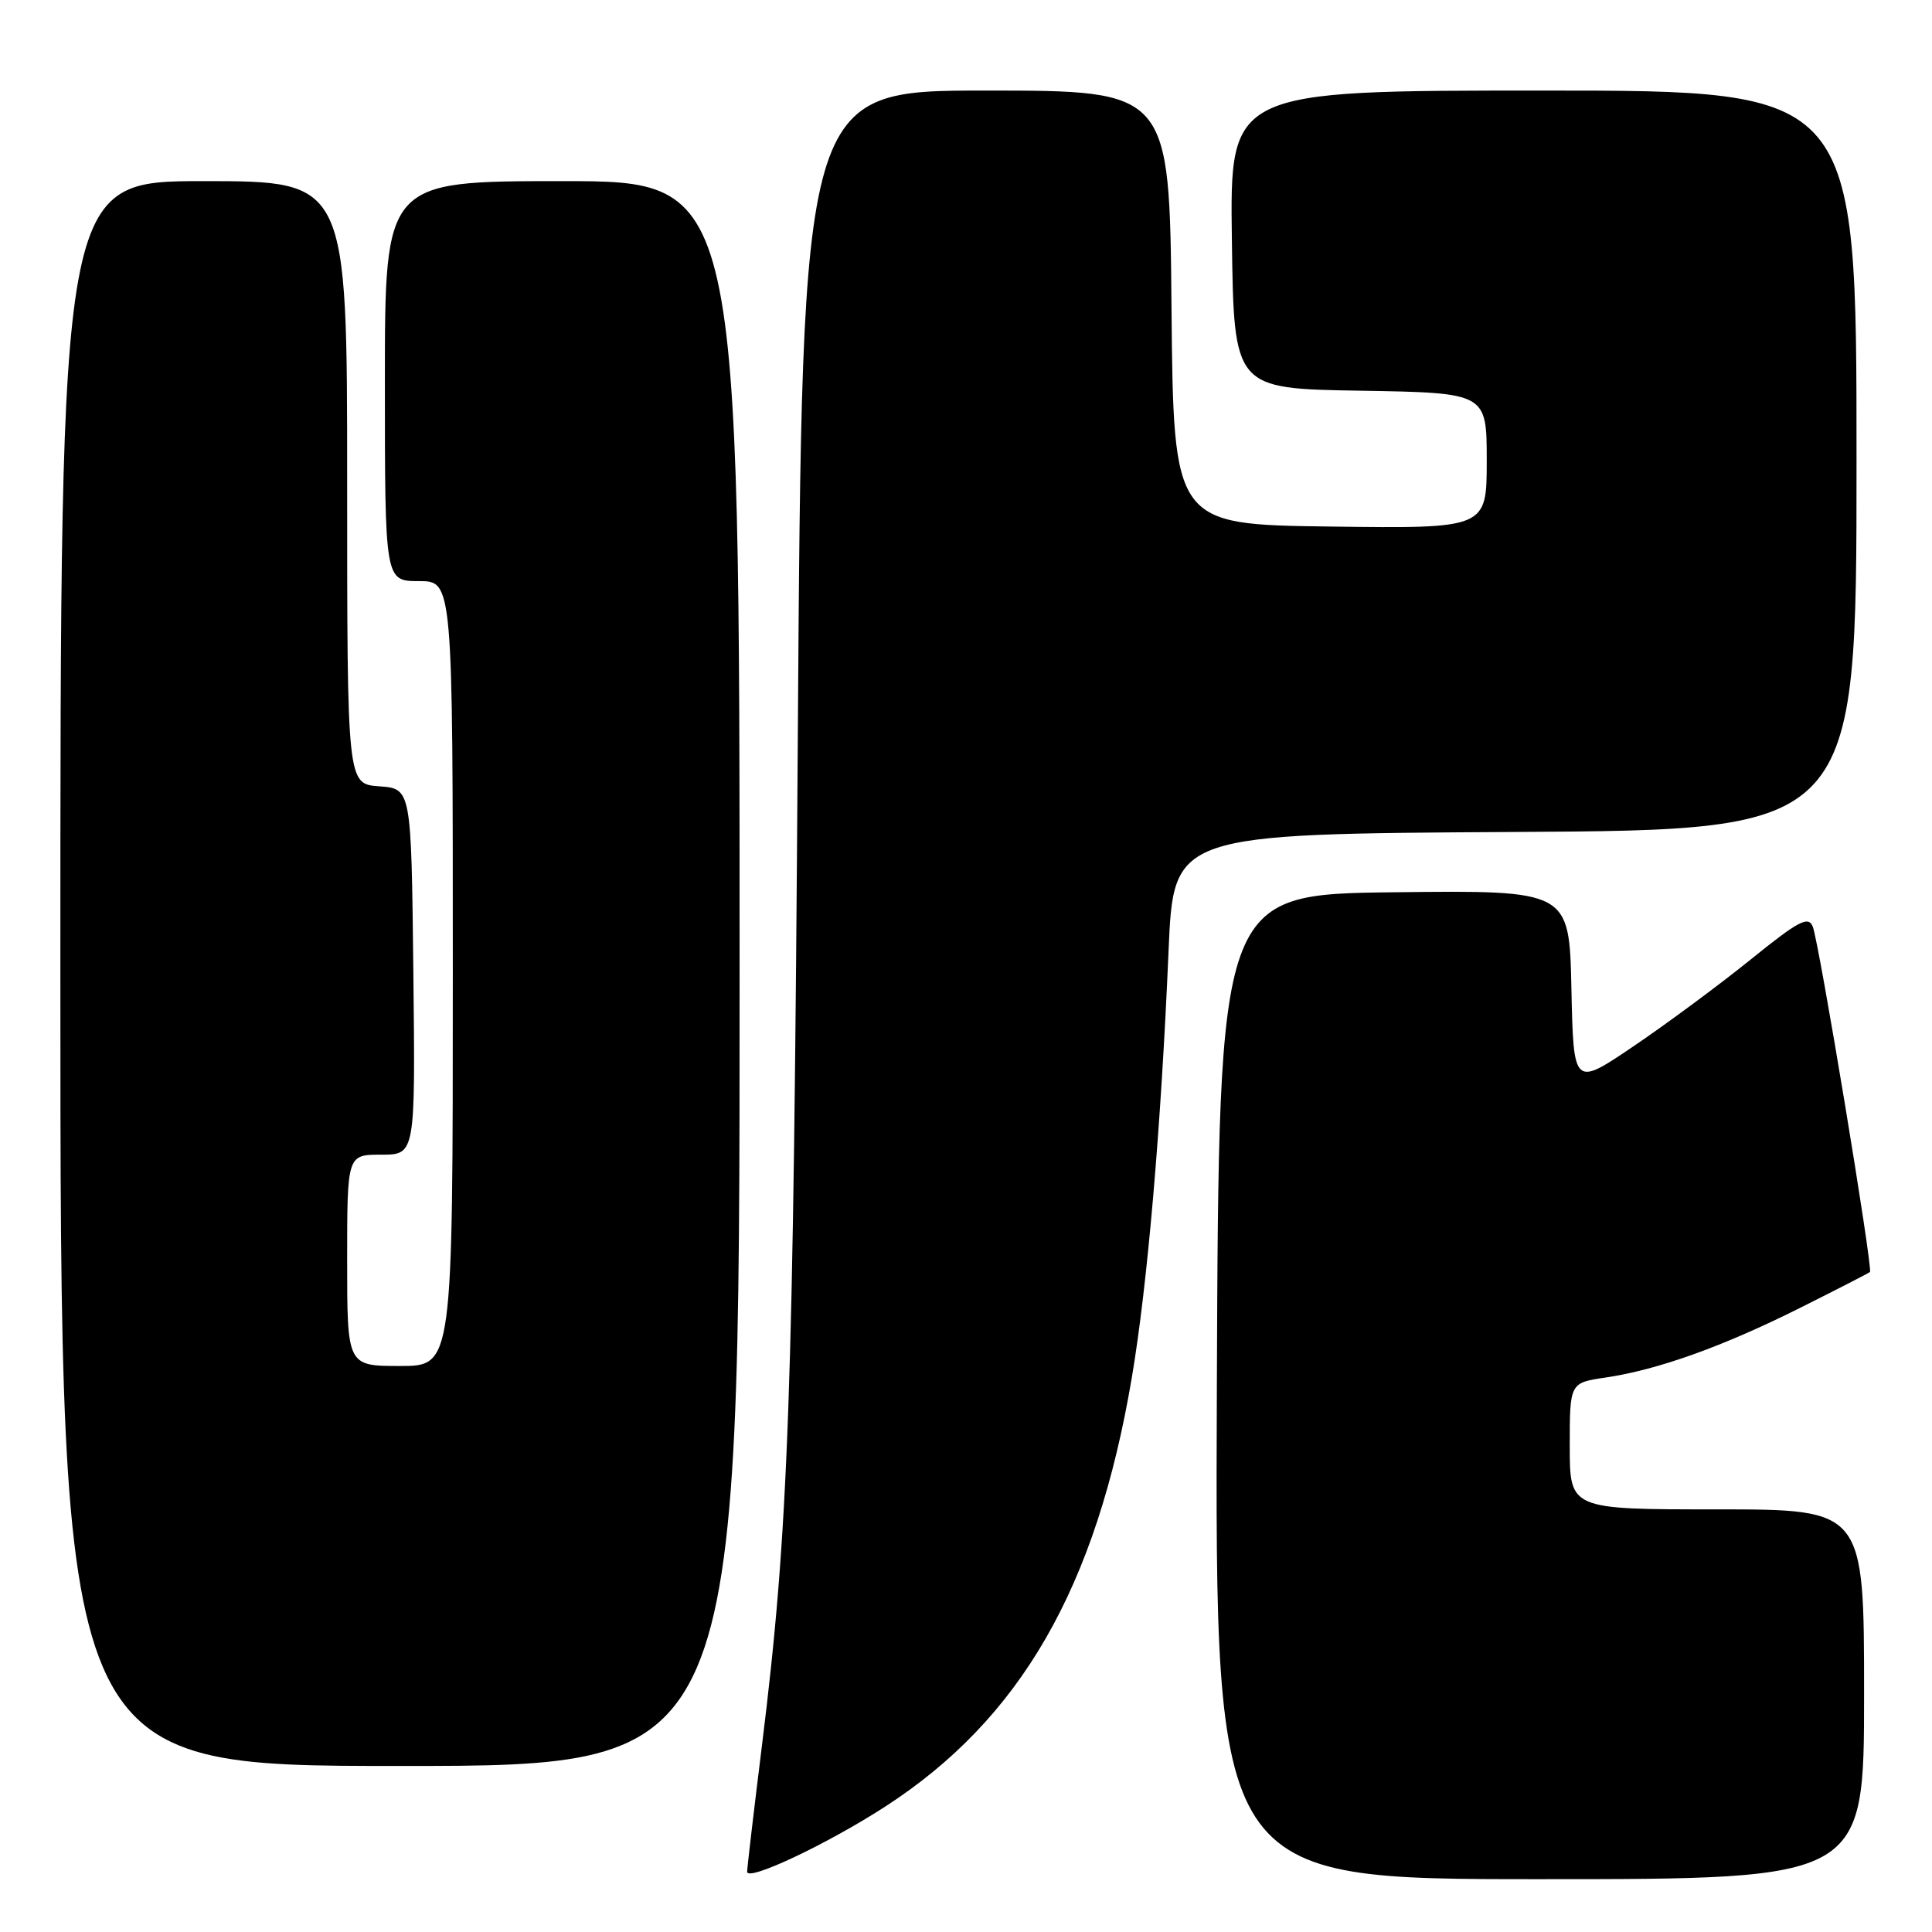 <?xml version="1.0" encoding="UTF-8" standalone="no"?>
<!DOCTYPE svg PUBLIC "-//W3C//DTD SVG 1.1//EN" "http://www.w3.org/Graphics/SVG/1.1/DTD/svg11.dtd" >
<svg xmlns="http://www.w3.org/2000/svg" xmlns:xlink="http://www.w3.org/1999/xlink" version="1.1" viewBox="0 0 256 256">
 <g >
 <path fill="currentColor"
d=" M 117.30 239.38 C 135.24 227.77 145.28 210.32 149.97 182.55 C 152.05 170.26 153.84 149.44 154.84 126.00 C 155.50 110.50 155.50 110.50 200.75 110.24 C 246.00 109.98 246.00 109.98 246.00 60.99 C 246.00 12.00 246.00 12.00 204.48 12.00 C 162.96 12.00 162.96 12.00 163.23 31.75 C 163.50 51.50 163.50 51.50 180.25 51.77 C 197.00 52.05 197.00 52.05 197.00 61.04 C 197.00 70.04 197.00 70.04 176.25 69.77 C 155.50 69.50 155.50 69.50 155.23 40.75 C 154.97 12.00 154.97 12.00 130.62 12.00 C 106.28 12.00 106.28 12.00 105.71 98.25 C 105.13 185.38 104.51 202.64 100.96 231.31 C 99.88 240.01 99.00 247.52 99.00 248.01 C 99.00 249.36 109.55 244.39 117.30 239.38 Z  M 247.00 224.50 C 247.00 200.00 247.00 200.00 227.50 200.00 C 208.00 200.00 208.00 200.00 208.00 191.61 C 208.00 183.23 208.00 183.23 212.75 182.53 C 219.67 181.51 228.27 178.43 238.50 173.31 C 243.45 170.83 247.63 168.69 247.78 168.54 C 248.20 168.14 241.02 124.79 240.20 122.78 C 239.61 121.33 238.34 122.00 232.00 127.12 C 227.88 130.45 220.90 135.62 216.50 138.60 C 208.50 144.02 208.50 144.02 208.22 130.99 C 207.94 117.96 207.94 117.96 184.72 118.23 C 161.50 118.50 161.50 118.50 161.24 183.75 C 160.99 249.00 160.99 249.00 203.99 249.00 C 247.00 249.00 247.00 249.00 247.00 224.50 Z  M 98.00 129.00 C 98.00 24.00 98.00 24.00 74.50 24.00 C 51.00 24.00 51.00 24.00 51.00 50.50 C 51.00 77.00 51.00 77.00 55.50 77.00 C 60.00 77.00 60.00 77.00 60.00 129.00 C 60.00 181.00 60.00 181.00 53.00 181.00 C 46.00 181.00 46.00 181.00 46.00 167.00 C 46.00 153.00 46.00 153.00 50.52 153.00 C 55.04 153.00 55.04 153.00 54.77 128.75 C 54.50 104.50 54.50 104.50 50.25 104.19 C 46.00 103.89 46.00 103.89 46.00 63.94 C 46.00 24.00 46.00 24.00 27.00 24.00 C 8.00 24.00 8.00 24.00 8.00 129.00 C 8.00 234.00 8.00 234.00 53.00 234.00 C 98.00 234.00 98.00 234.00 98.00 129.00 Z "/>
</g>
</svg>